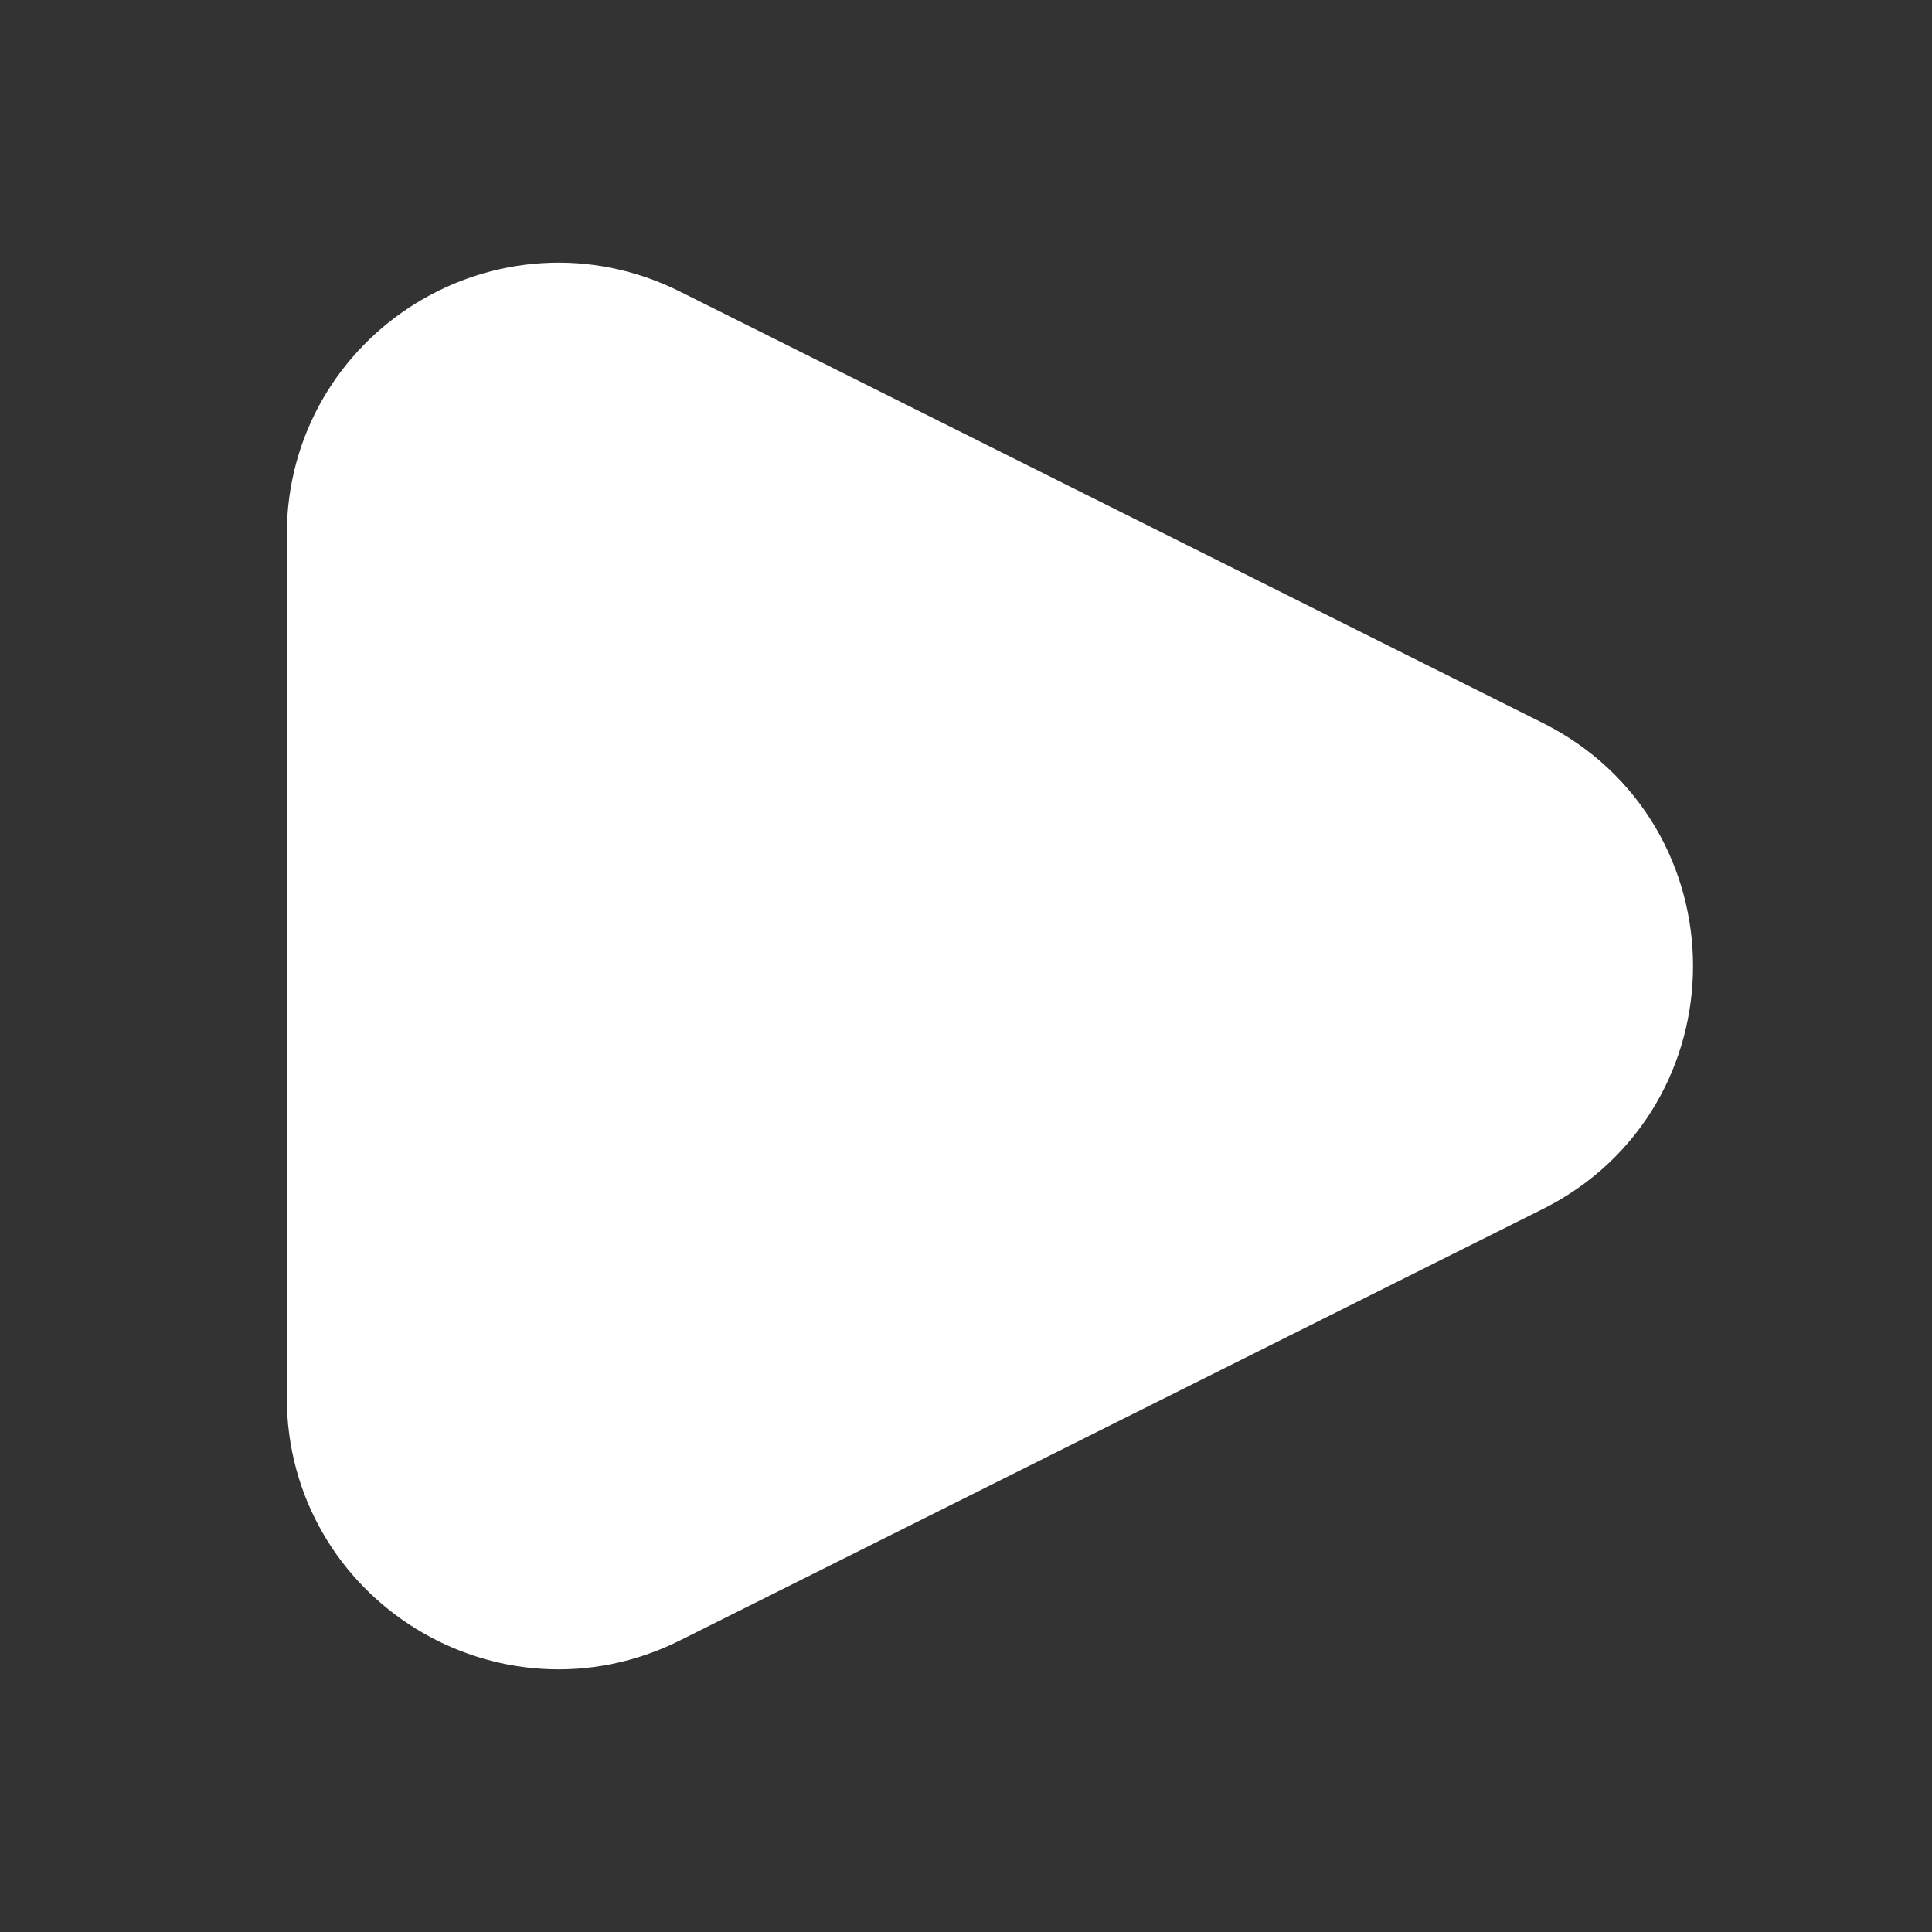 <svg width="256" height="256" viewBox="0 0 256 256" fill="none" xmlns="http://www.w3.org/2000/svg">
<rect x="0" y="0" width="256" height="256" fill="#333333" stroke="none"/>
<path d="M199.068 106.534C216.757 115.378 216.757 140.622 199.067 149.466L84.733 206.633C68.775 214.612 50 203.008 50 185.167L50 70.833C50 52.992 68.775 41.388 84.733 49.367L199.068 106.534Z" fill="white" stroke="white" stroke-width="24"/>
</svg>
